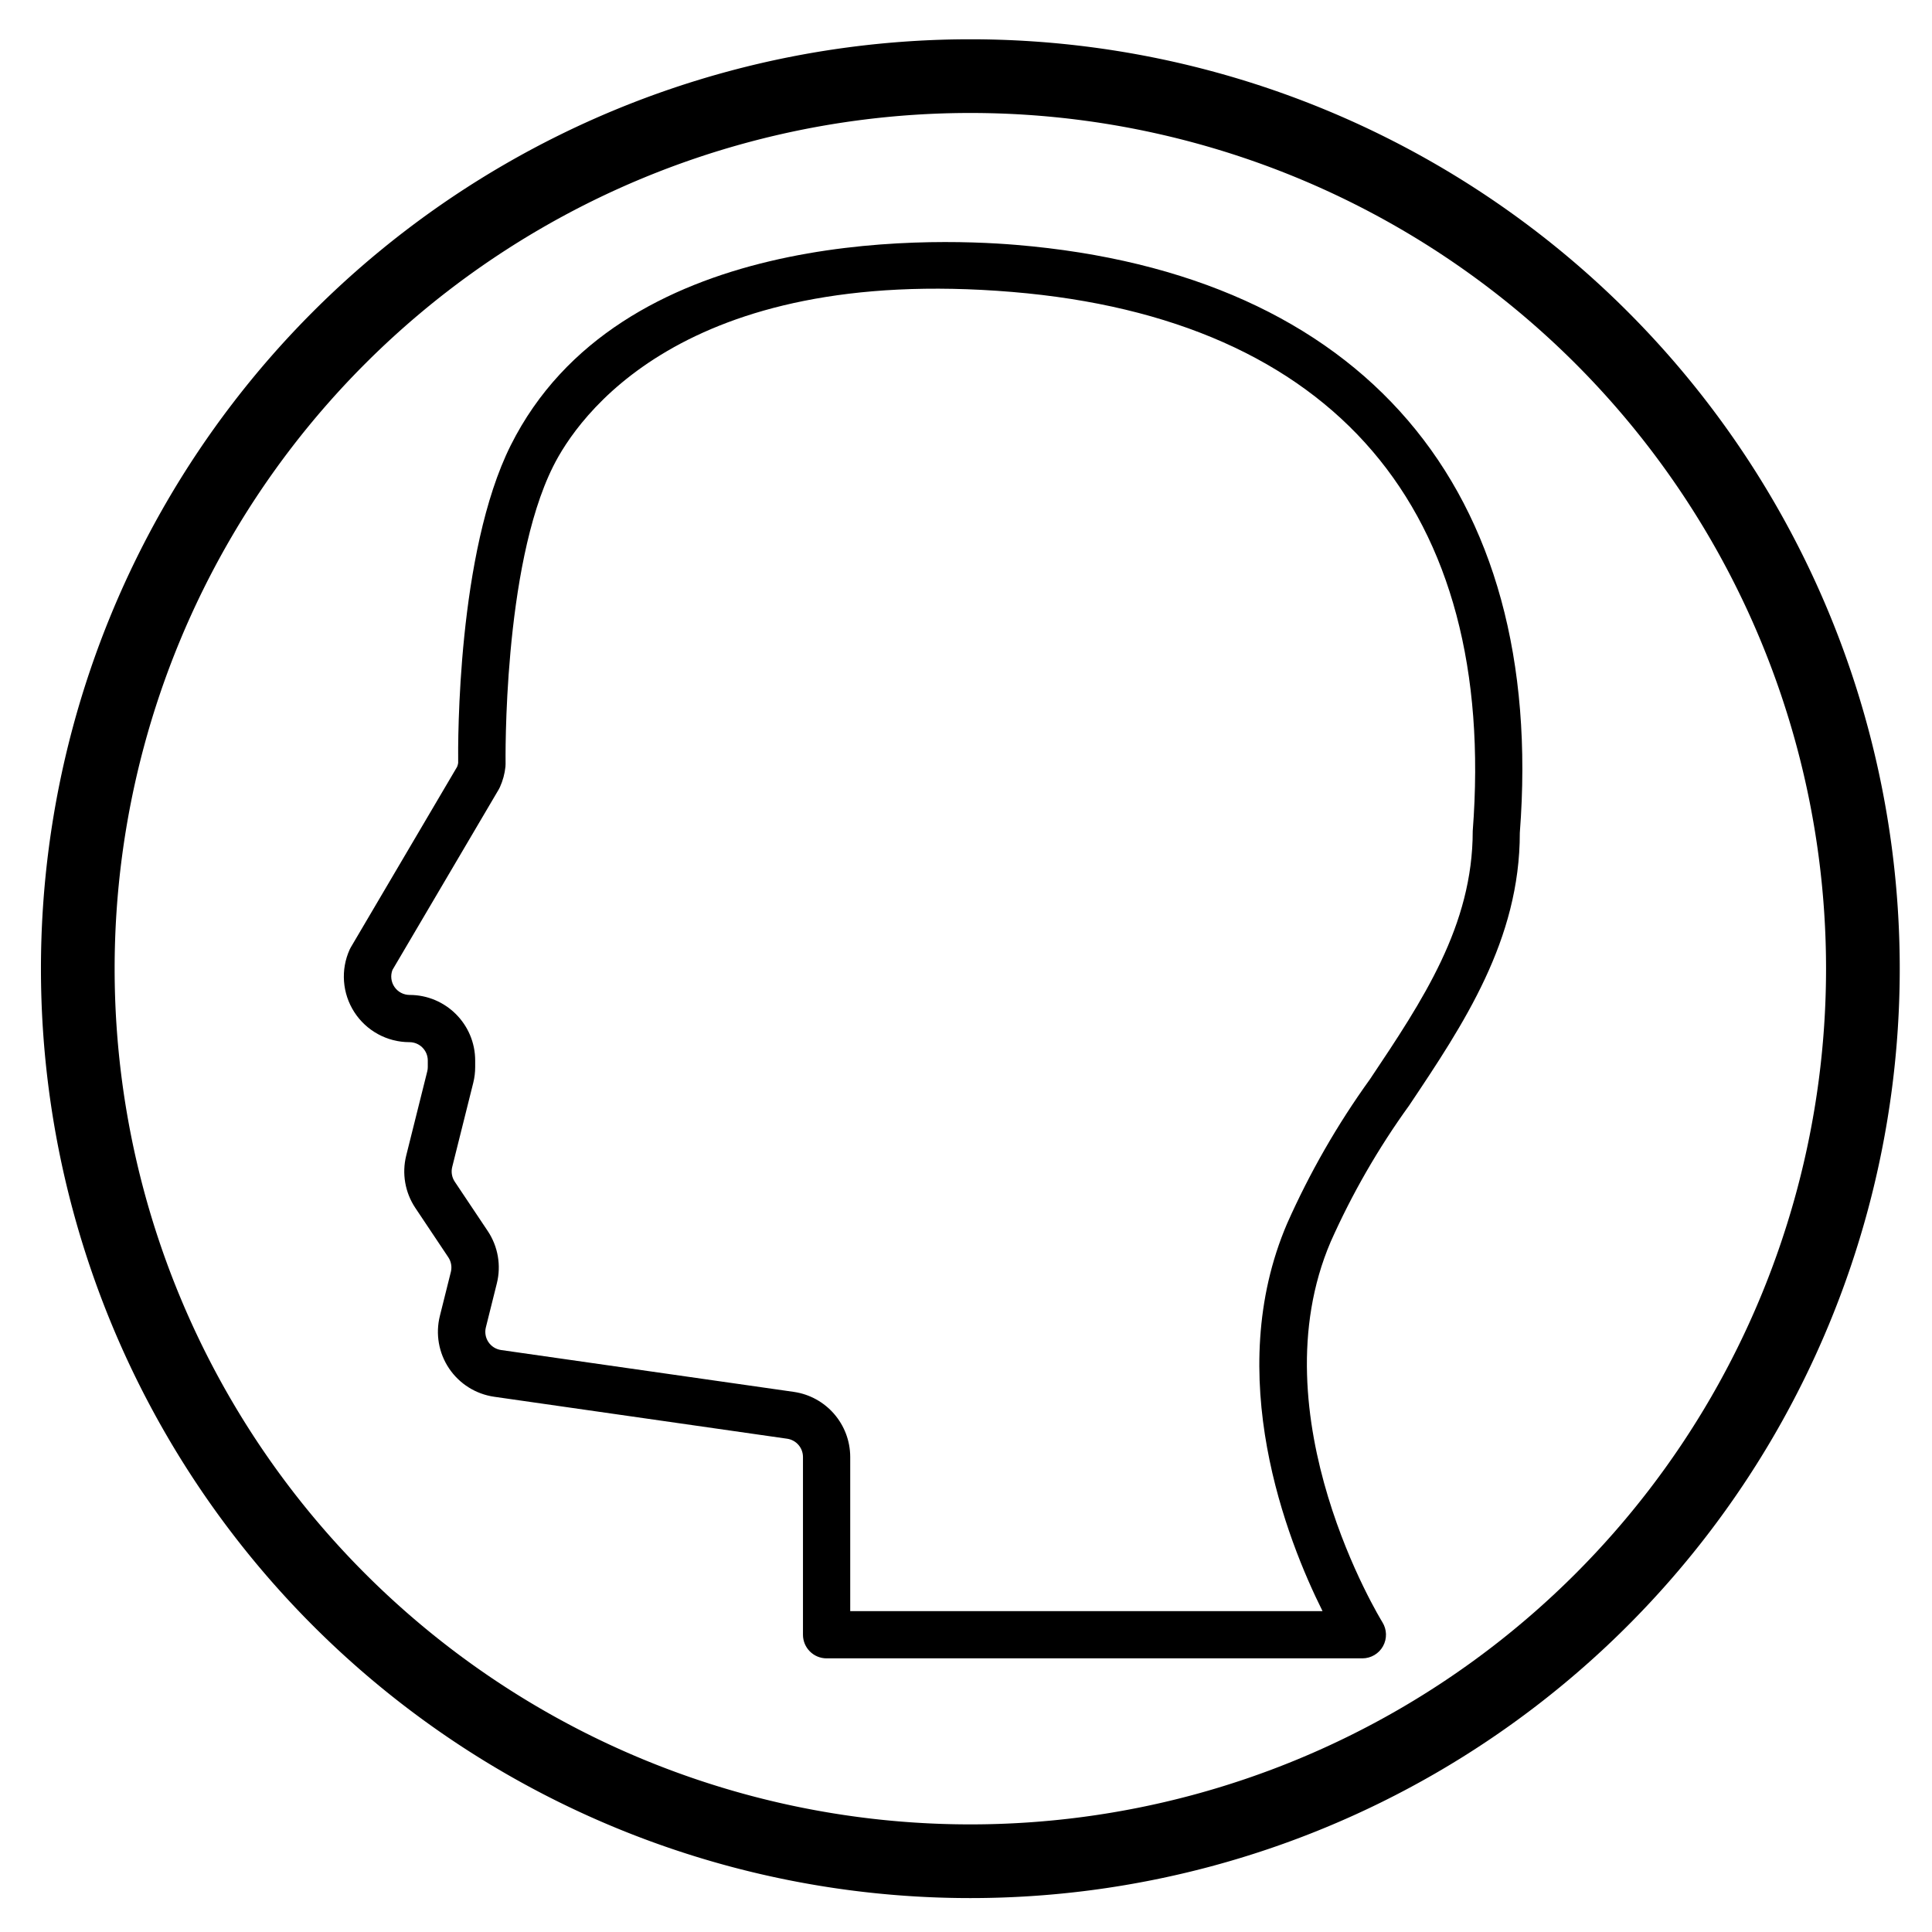 <?xml version="1.0" encoding="UTF-8" standalone="no"?>
<svg xmlns:dc="http://purl.org/dc/elements/1.1/" xmlns:cc="http://creativecommons.org/ns#" xmlns:rdf="http://www.w3.org/1999/02/22-rdf-syntax-ns#" xmlns:svg="http://www.w3.org/2000/svg" xmlns="http://www.w3.org/2000/svg" xmlns:sodipodi="http://sodipodi.sourceforge.net/DTD/sodipodi-0.dtd" xmlns:inkscape="http://www.inkscape.org/namespaces/inkscape" height="24mm" viewBox="0 0 74 74" width="24mm" version="1.1" id="svg118" sodipodi:docname="tech-skills.svg" inkscape:version="0.92.3 (2405546, 2018-03-11)">
  <defs id="defs122" />
  <sodipodi:namedview pagecolor="#ffffff" bordercolor="#666666" borderopacity="1" objecttolerance="10" gridtolerance="10" guidetolerance="10" inkscape:pageopacity="0" inkscape:pageshadow="2" inkscape:window-width="1920" inkscape:window-height="1017" id="namedview120" showgrid="false" inkscape:zoom="5.2034722" inkscape:cx="43.910878" inkscape:cy="50.548448" inkscape:window-x="1272" inkscape:window-y="-8" inkscape:window-maximized="1" inkscape:current-layer="g960" />
  <g id="g960" transform="matrix(0.106,0,0,0.106,13.129,9.271)">
    <path id="path931" d="M 243.293,1.023 C 210.32,-1.715 99.746,-4.617 60.68,73.473 41.359,112.129 41.605,180.488 41.699,188.219 c -0.074,0.473 -0.199,0.938 -0.375,1.383 L 2.926,254.812 c -0.152,0.258 -0.293,0.523 -0.418,0.793 -3.332,7.34 -2.711,15.867 1.652,22.641 4.363,6.777 11.871,10.871 19.93,10.871 3.66,0 6.629,2.969 6.629,6.629 v 2.332 c 0.004,0.539 -0.062,1.078 -0.195,1.602 l -7.598,30.406 c -1.617,6.477 -0.43,13.336 3.27,18.891 l 11.945,17.879 c 1.035,1.559 1.367,3.477 0.914,5.289 l -3.969,15.891 c -1.625,6.508 -0.422,13.402 3.32,18.969 3.742,5.566 9.668,9.289 16.309,10.242 l 105.879,15.164 c 3.262,0.484 5.68,3.273 5.695,6.57 v 64.254 c 0,4.715 3.82,8.535 8.531,8.535 h 193.613 c 3.102,-0.004 5.957,-1.688 7.457,-4.402 1.5,-2.711 1.414,-6.023 -0.23,-8.656 -0.449,-0.73 -45.719,-74.391 -18.668,-137.512 7.719,-17.332 17.215,-33.816 28.328,-49.195 C 405,282.605 425.344,252.203 425.316,213.469 434.926,88.898 368.57,11.461 243.293,1.023 Z M 408.301,212.82 c 0,34.191 -18.039,61.148 -37.137,89.695 -11.75,16.305 -21.781,33.777 -29.934,52.145 -23.512,54.844 -0.07,114.262 12.797,140.043 H 183.363 v -55.758 c -0.051,-11.777 -8.699,-21.75 -20.352,-23.457 L 57.195,400.359 c -1.855,-0.27 -3.516,-1.312 -4.562,-2.867 -1.047,-1.559 -1.383,-3.488 -0.93,-5.309 l 3.965,-15.891 c 1.621,-6.48 0.434,-13.34 -3.266,-18.902 l -11.949,-17.875 c -1.031,-1.559 -1.363,-3.477 -0.91,-5.293 l 7.602,-30.402 c 0.469,-1.879 0.703,-3.809 0.699,-5.742 v -2.332 C 47.832,282.664 37.23,272.062 24.148,272.051 c -2.191,-0.004 -4.238,-1.086 -5.473,-2.895 -1.238,-1.809 -1.504,-4.109 -0.715,-6.152 l 38.398,-65.219 c 0.156,-0.262 0.293,-0.535 0.418,-0.812 1.066,-2.348 1.746,-4.855 2.008,-7.422 0.031,-0.336 0.043,-0.672 0.043,-1.008 0,-0.707 -1.043,-71.004 17.168,-107.434 C 84.625,63.77 122.211,8.082 241.875,18.031 c 116.227,9.684 175.344,78.625 166.426,194.789 z m 0,0" inkscape:connector-curvature="0" />
  </g>
  <path style="opacity:1;stroke:none;stroke-width:3.475;stroke-miterlimit:4;stroke-dasharray:none;stroke-dashoffset:0;stroke-opacity:1" d="M 45.547 1.844 A 43.625 43.625 0 0 0 1.922 45.469 A 43.625 43.625 0 0 0 45.547 89.094 A 43.625 43.625 0 0 0 89.172 45.469 A 43.625 43.625 0 0 0 45.547 1.844 z M 45.547 5.303 A 40.165 40.165 0 0 1 85.713 45.469 A 40.165 40.165 0 0 1 45.547 85.635 A 40.165 40.165 0 0 1 5.381 45.469 A 40.165 40.165 0 0 1 45.547 5.303 z " transform="scale(0.816)" id="path962" />
</svg>
